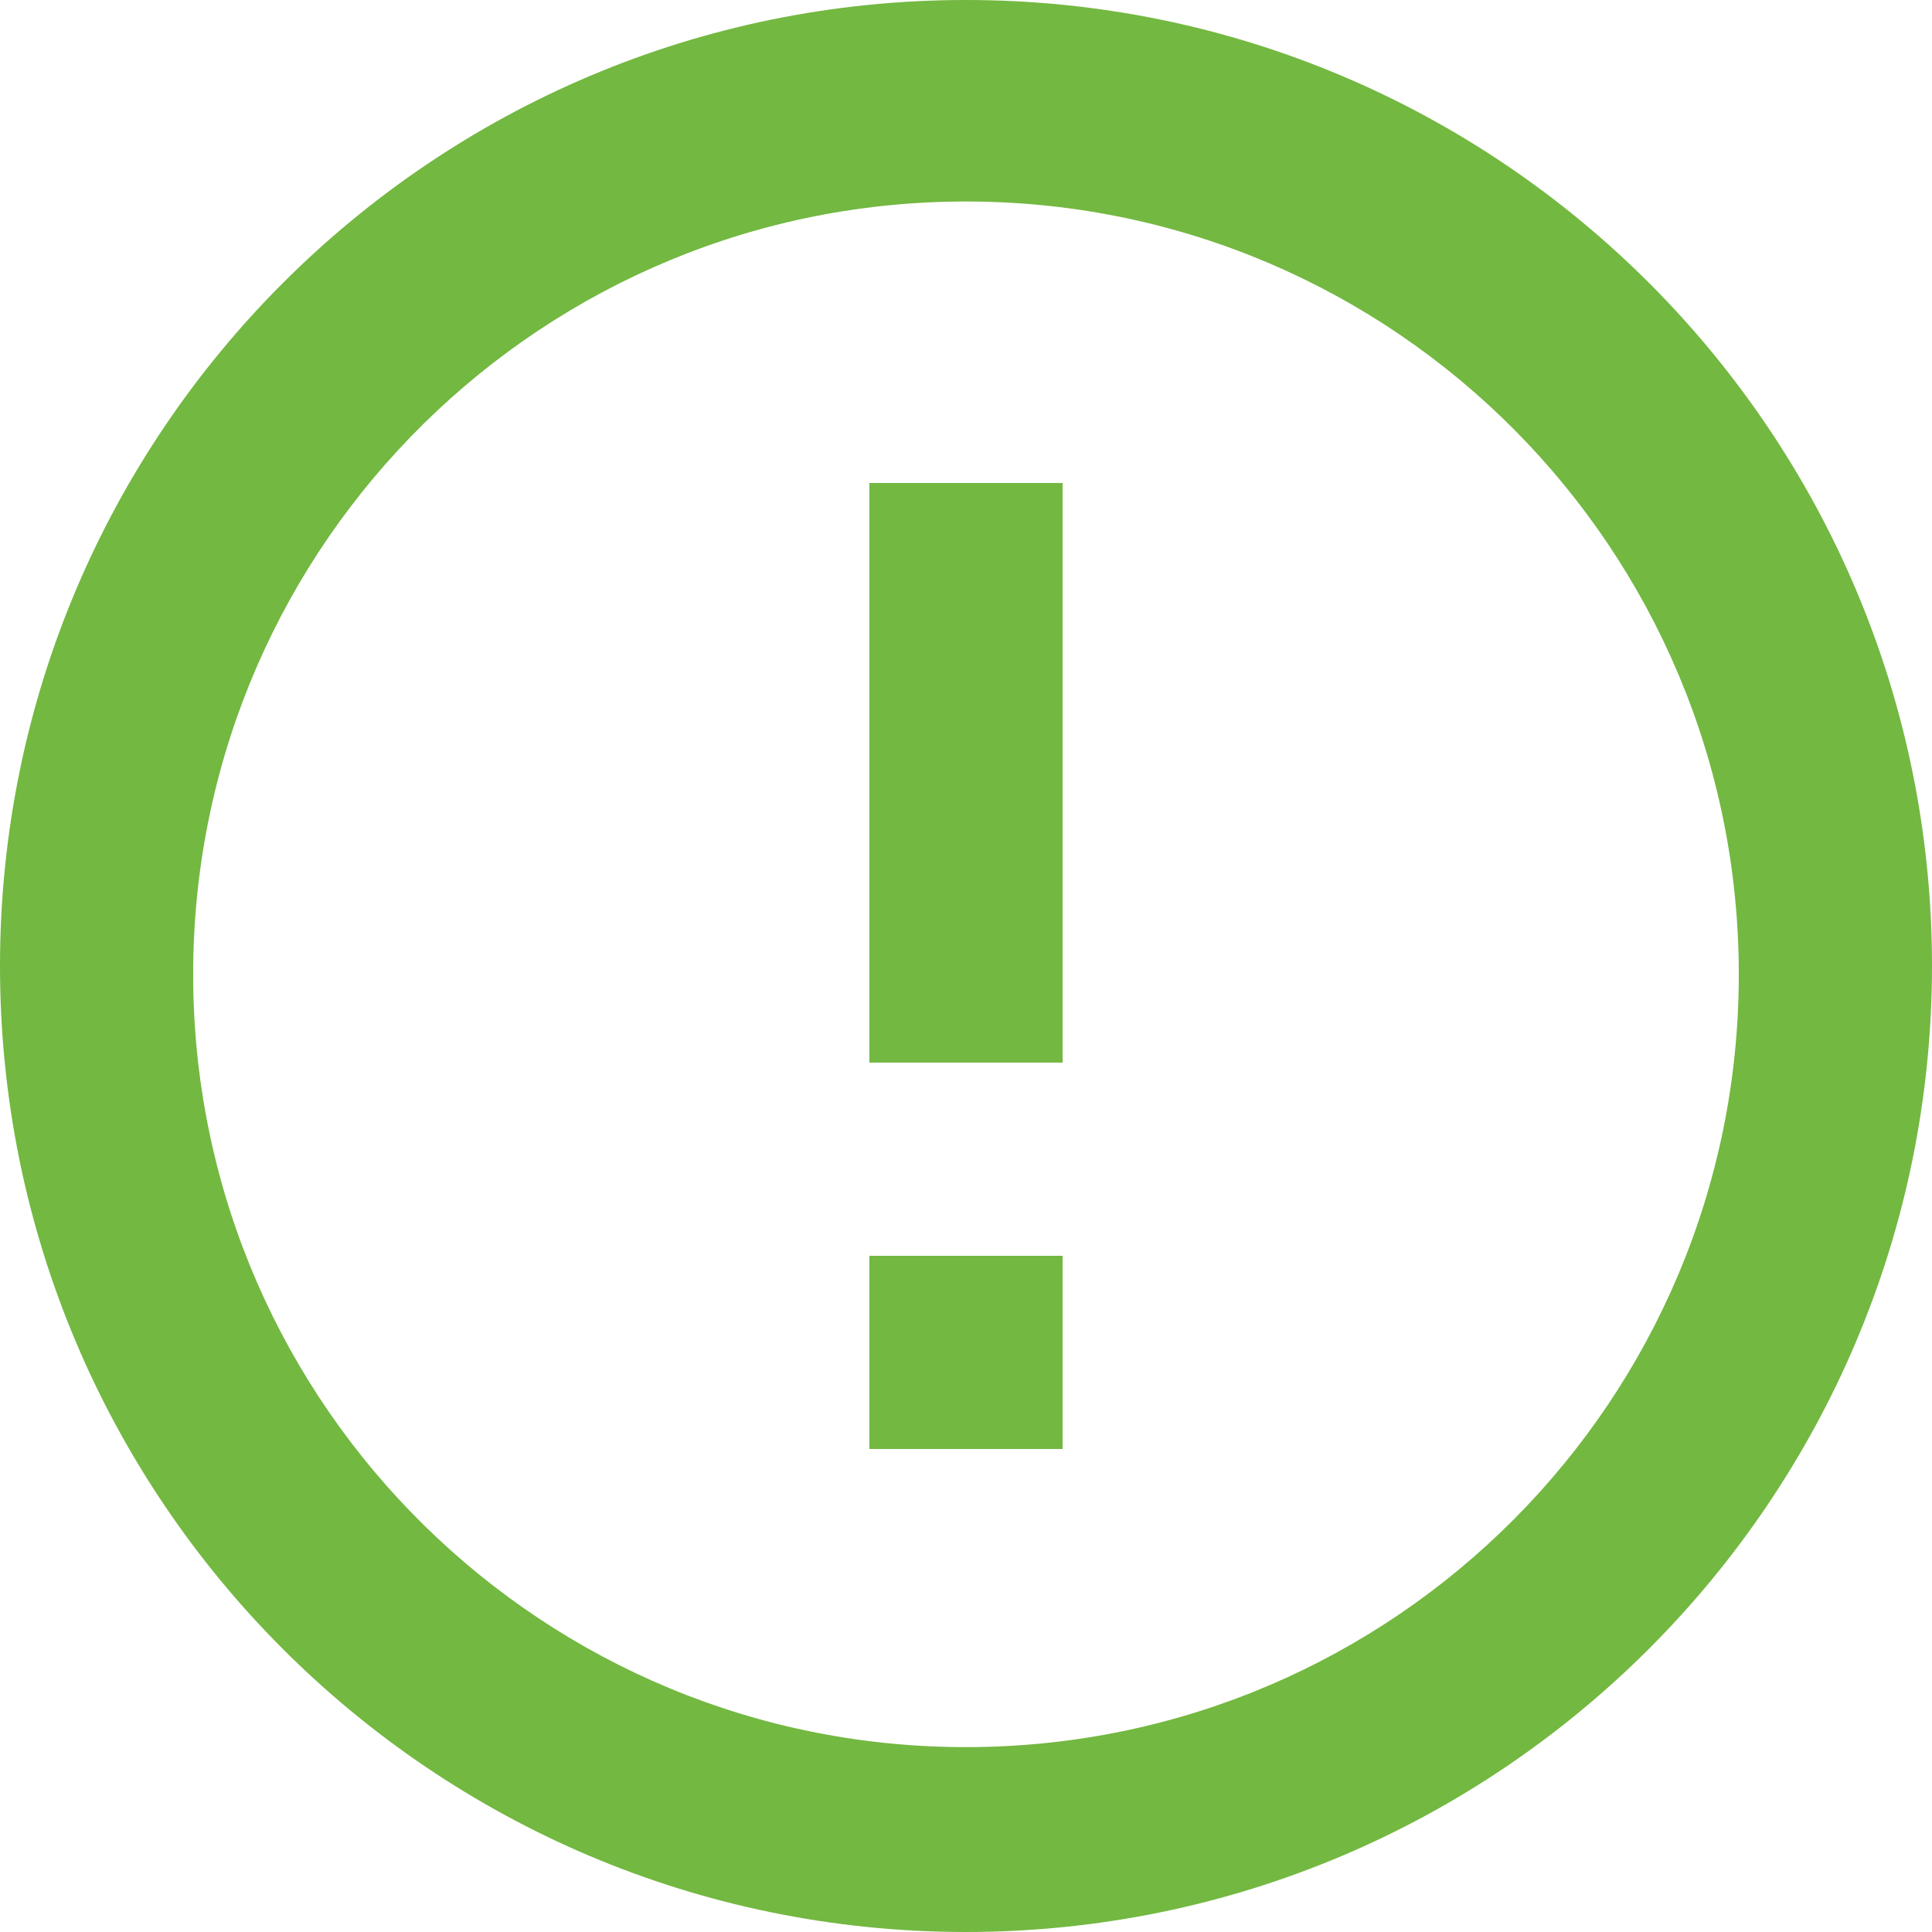 <svg width="20" height="20" viewBox="0 0 20 20" fill="none" xmlns="http://www.w3.org/2000/svg">
<path d="M9.99 20C4.468 19.994 -0.004 15.515 2.26684e-06 9.993C0.004 4.472 4.482 -0.002 10.003 5.66223e-07C15.525 0.002 20 4.478 20 10C19.997 15.525 15.515 20.002 9.99 20ZM2 10.172C2.047 14.573 5.641 18.11 10.043 18.086C14.444 18.062 18 14.488 18 10.086C18 5.684 14.444 2.11 10.043 2.086C5.641 2.062 2.047 5.599 2 10V10.172ZM11 15H9V13H11V15ZM11 11H9V5H11V11Z" fill="#73B841"/>
</svg>
